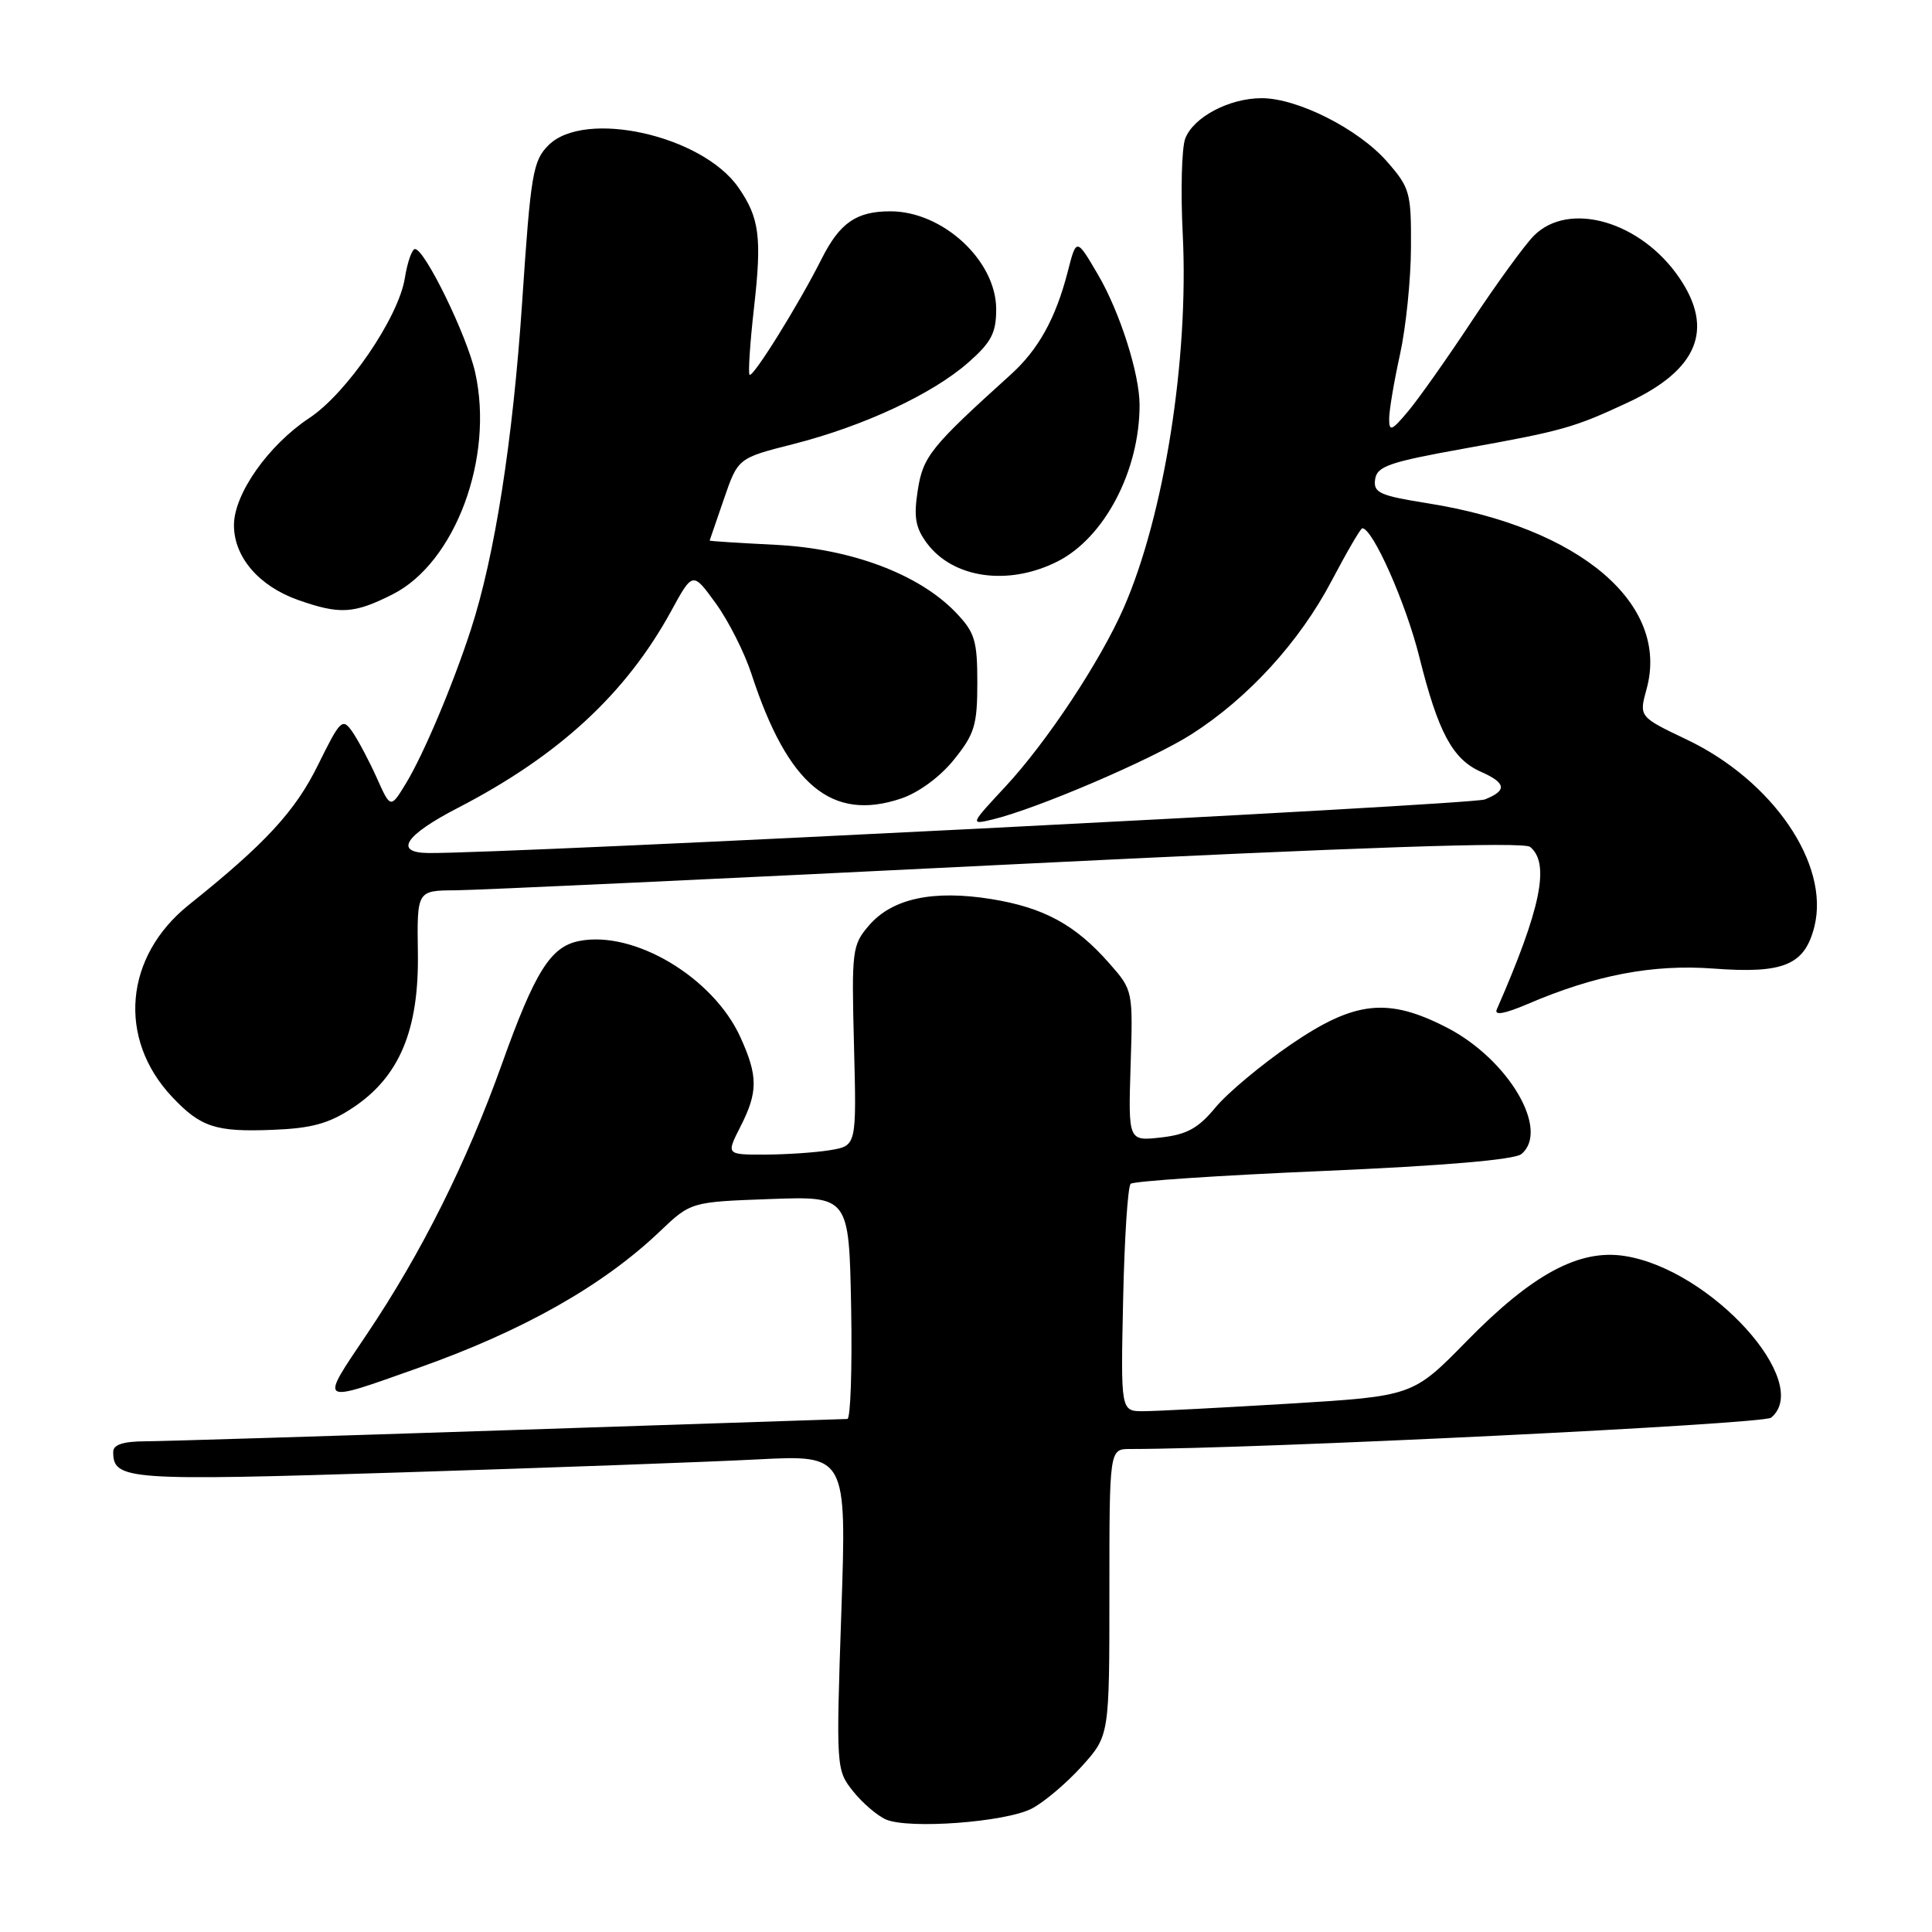 <?xml version="1.0" encoding="UTF-8" standalone="no"?>
<!DOCTYPE svg PUBLIC "-//W3C//DTD SVG 1.1//EN" "http://www.w3.org/Graphics/SVG/1.1/DTD/svg11.dtd" >
<svg xmlns="http://www.w3.org/2000/svg" xmlns:xlink="http://www.w3.org/1999/xlink" version="1.1" viewBox="0 0 256 256">
 <g >
 <path fill="currentColor"
d=" M 136.71 239.65 C 138.33 238.81 141.30 236.30 143.33 234.06 C 147.00 229.99 147.00 229.99 147.00 211.00 C 147.00 192.00 147.00 192.00 149.75 192.00 C 166.64 191.99 233.64 188.71 234.68 187.85 C 240.28 183.21 226.73 168.23 215.31 166.43 C 209.27 165.47 203.06 168.81 194.35 177.70 C 187.21 184.99 187.21 184.99 170.85 185.99 C 161.86 186.53 153.15 186.99 151.50 186.99 C 148.50 187.00 148.50 187.00 148.82 172.25 C 148.99 164.14 149.44 157.21 149.82 156.86 C 150.19 156.51 161.68 155.74 175.34 155.16 C 191.32 154.47 200.69 153.67 201.59 152.92 C 205.41 149.75 199.87 140.35 191.70 136.15 C 183.90 132.14 179.52 132.61 171.07 138.38 C 167.15 141.06 162.64 144.83 161.06 146.74 C 158.79 149.49 157.28 150.33 153.85 150.72 C 149.50 151.21 149.50 151.21 149.81 141.21 C 150.13 131.25 150.12 131.20 146.99 127.65 C 142.51 122.54 138.32 120.26 131.35 119.13 C 123.64 117.89 118.23 119.05 115.16 122.61 C 112.91 125.22 112.83 125.87 113.16 138.58 C 113.50 151.82 113.50 151.82 110.00 152.40 C 108.08 152.72 104.19 152.98 101.36 152.99 C 96.22 153.00 96.22 153.00 98.11 149.29 C 100.45 144.69 100.45 142.60 98.11 137.44 C 94.51 129.51 84.01 123.24 76.73 124.69 C 72.95 125.44 70.89 128.73 66.50 141.00 C 61.83 154.05 55.85 166.02 48.63 176.76 C 42.29 186.18 42.03 186.01 55.50 181.23 C 69.31 176.34 79.90 170.35 87.42 163.18 C 91.54 159.26 91.54 159.26 102.02 158.88 C 112.50 158.50 112.50 158.50 112.78 173.25 C 112.93 181.36 112.70 188.01 112.28 188.02 C 111.85 188.03 91.70 188.69 67.50 189.50 C 43.30 190.30 21.59 190.97 19.25 190.98 C 16.32 190.99 15.00 191.43 15.00 192.38 C 15.00 196.12 16.77 196.25 53.23 195.10 C 72.63 194.49 93.83 193.72 100.34 193.38 C 112.19 192.77 112.19 192.77 111.48 213.63 C 110.78 234.29 110.80 234.53 113.02 237.33 C 114.26 238.89 116.23 240.58 117.39 241.09 C 120.41 242.40 133.23 241.45 136.71 239.65 Z  M 46.74 146.79 C 52.92 142.70 55.53 136.50 55.37 126.25 C 55.25 118.00 55.25 118.00 60.37 117.97 C 63.19 117.95 96.10 116.42 133.50 114.56 C 180.37 112.24 201.89 111.51 202.75 112.22 C 205.41 114.41 204.19 120.37 198.33 133.76 C 197.97 134.59 199.37 134.34 202.44 133.03 C 211.36 129.20 219.02 127.74 227.03 128.34 C 236.37 129.04 239.14 127.88 240.42 122.76 C 242.47 114.51 234.92 103.45 223.53 98.01 C 217.17 94.98 217.17 94.98 218.18 91.30 C 221.29 80.04 209.36 69.90 189.25 66.70 C 182.79 65.67 181.96 65.30 182.21 63.52 C 182.46 61.78 184.06 61.23 194.00 59.44 C 207.07 57.09 208.51 56.69 215.73 53.32 C 224.95 49.01 227.17 43.65 222.53 36.83 C 217.43 29.32 207.87 26.56 203.23 31.25 C 202.01 32.49 198.33 37.55 195.05 42.50 C 191.78 47.45 187.97 52.85 186.58 54.50 C 184.40 57.10 184.07 57.23 184.07 55.50 C 184.07 54.40 184.71 50.58 185.50 47.00 C 186.29 43.42 186.95 37.03 186.96 32.78 C 187.00 25.49 186.82 24.87 183.76 21.38 C 179.99 17.09 171.95 13.02 167.20 13.01 C 162.90 13.00 158.14 15.51 157.05 18.36 C 156.58 19.60 156.43 25.31 156.72 31.06 C 157.54 47.58 154.26 68.31 148.89 80.56 C 145.79 87.63 138.72 98.31 133.23 104.22 C 128.54 109.26 128.53 109.30 131.50 108.59 C 137.38 107.18 152.59 100.66 157.87 97.30 C 165.40 92.49 172.20 85.05 176.46 76.94 C 178.47 73.12 180.29 70.00 180.51 70.00 C 181.90 70.00 186.30 79.94 188.07 87.06 C 190.56 97.03 192.47 100.60 196.22 102.26 C 199.59 103.75 199.73 104.75 196.75 105.93 C 194.94 106.65 66.81 113.14 56.75 113.03 C 52.15 112.98 53.65 110.68 60.65 107.06 C 74.04 100.14 82.92 91.94 88.92 80.99 C 91.79 75.73 91.79 75.73 94.84 79.94 C 96.52 82.25 98.65 86.47 99.58 89.32 C 104.39 104.05 110.21 108.90 119.40 105.81 C 121.72 105.03 124.57 102.94 126.40 100.66 C 129.14 97.27 129.50 96.07 129.50 90.47 C 129.50 84.86 129.17 83.79 126.65 81.16 C 121.77 76.07 112.77 72.69 102.75 72.19 C 97.94 71.95 94.01 71.70 94.03 71.63 C 94.05 71.56 94.90 69.07 95.93 66.10 C 97.79 60.70 97.79 60.70 105.13 58.84 C 114.40 56.48 123.53 52.23 128.30 48.04 C 131.35 45.36 132.00 44.13 132.00 40.97 C 132.00 34.54 124.93 28.00 117.98 28.00 C 113.48 28.00 111.28 29.52 108.88 34.28 C 105.83 40.35 99.76 50.10 99.32 49.66 C 99.12 49.45 99.38 45.45 99.91 40.77 C 100.97 31.45 100.63 28.85 97.84 24.84 C 93.02 17.91 77.45 14.45 72.67 19.25 C 70.61 21.31 70.32 23.06 69.19 40.00 C 67.96 58.36 65.56 73.70 62.39 83.43 C 59.99 90.82 56.10 100.01 53.78 103.82 C 51.75 107.15 51.75 107.15 49.91 103.04 C 48.90 100.79 47.44 98.05 46.68 96.95 C 45.37 95.09 45.10 95.36 42.15 101.34 C 39.13 107.49 35.16 111.79 25.02 119.90 C 16.48 126.74 15.53 137.62 22.81 145.35 C 26.59 149.36 28.58 150.01 36.11 149.71 C 41.31 149.51 43.58 148.88 46.74 146.79 Z  M 52.03 78.75 C 60.32 74.56 65.50 60.64 62.96 49.34 C 61.86 44.43 56.28 33.00 54.99 33.00 C 54.59 33.00 53.98 34.74 53.64 36.87 C 52.80 42.08 45.96 52.10 41.00 55.38 C 35.55 58.99 31.00 65.45 31.00 69.59 C 31.00 73.81 34.30 77.66 39.50 79.50 C 45.03 81.45 46.90 81.34 52.03 78.75 Z  M 140.10 74.41 C 146.33 71.28 151.00 62.40 151.00 53.67 C 151.00 49.53 148.39 41.35 145.50 36.41 C 142.63 31.51 142.63 31.51 141.48 36.00 C 139.89 42.19 137.59 46.34 133.89 49.67 C 123.33 59.21 122.31 60.47 121.61 64.95 C 121.05 68.50 121.30 69.92 122.80 71.95 C 126.27 76.64 133.59 77.68 140.10 74.41 Z "/>
</g>
</svg>